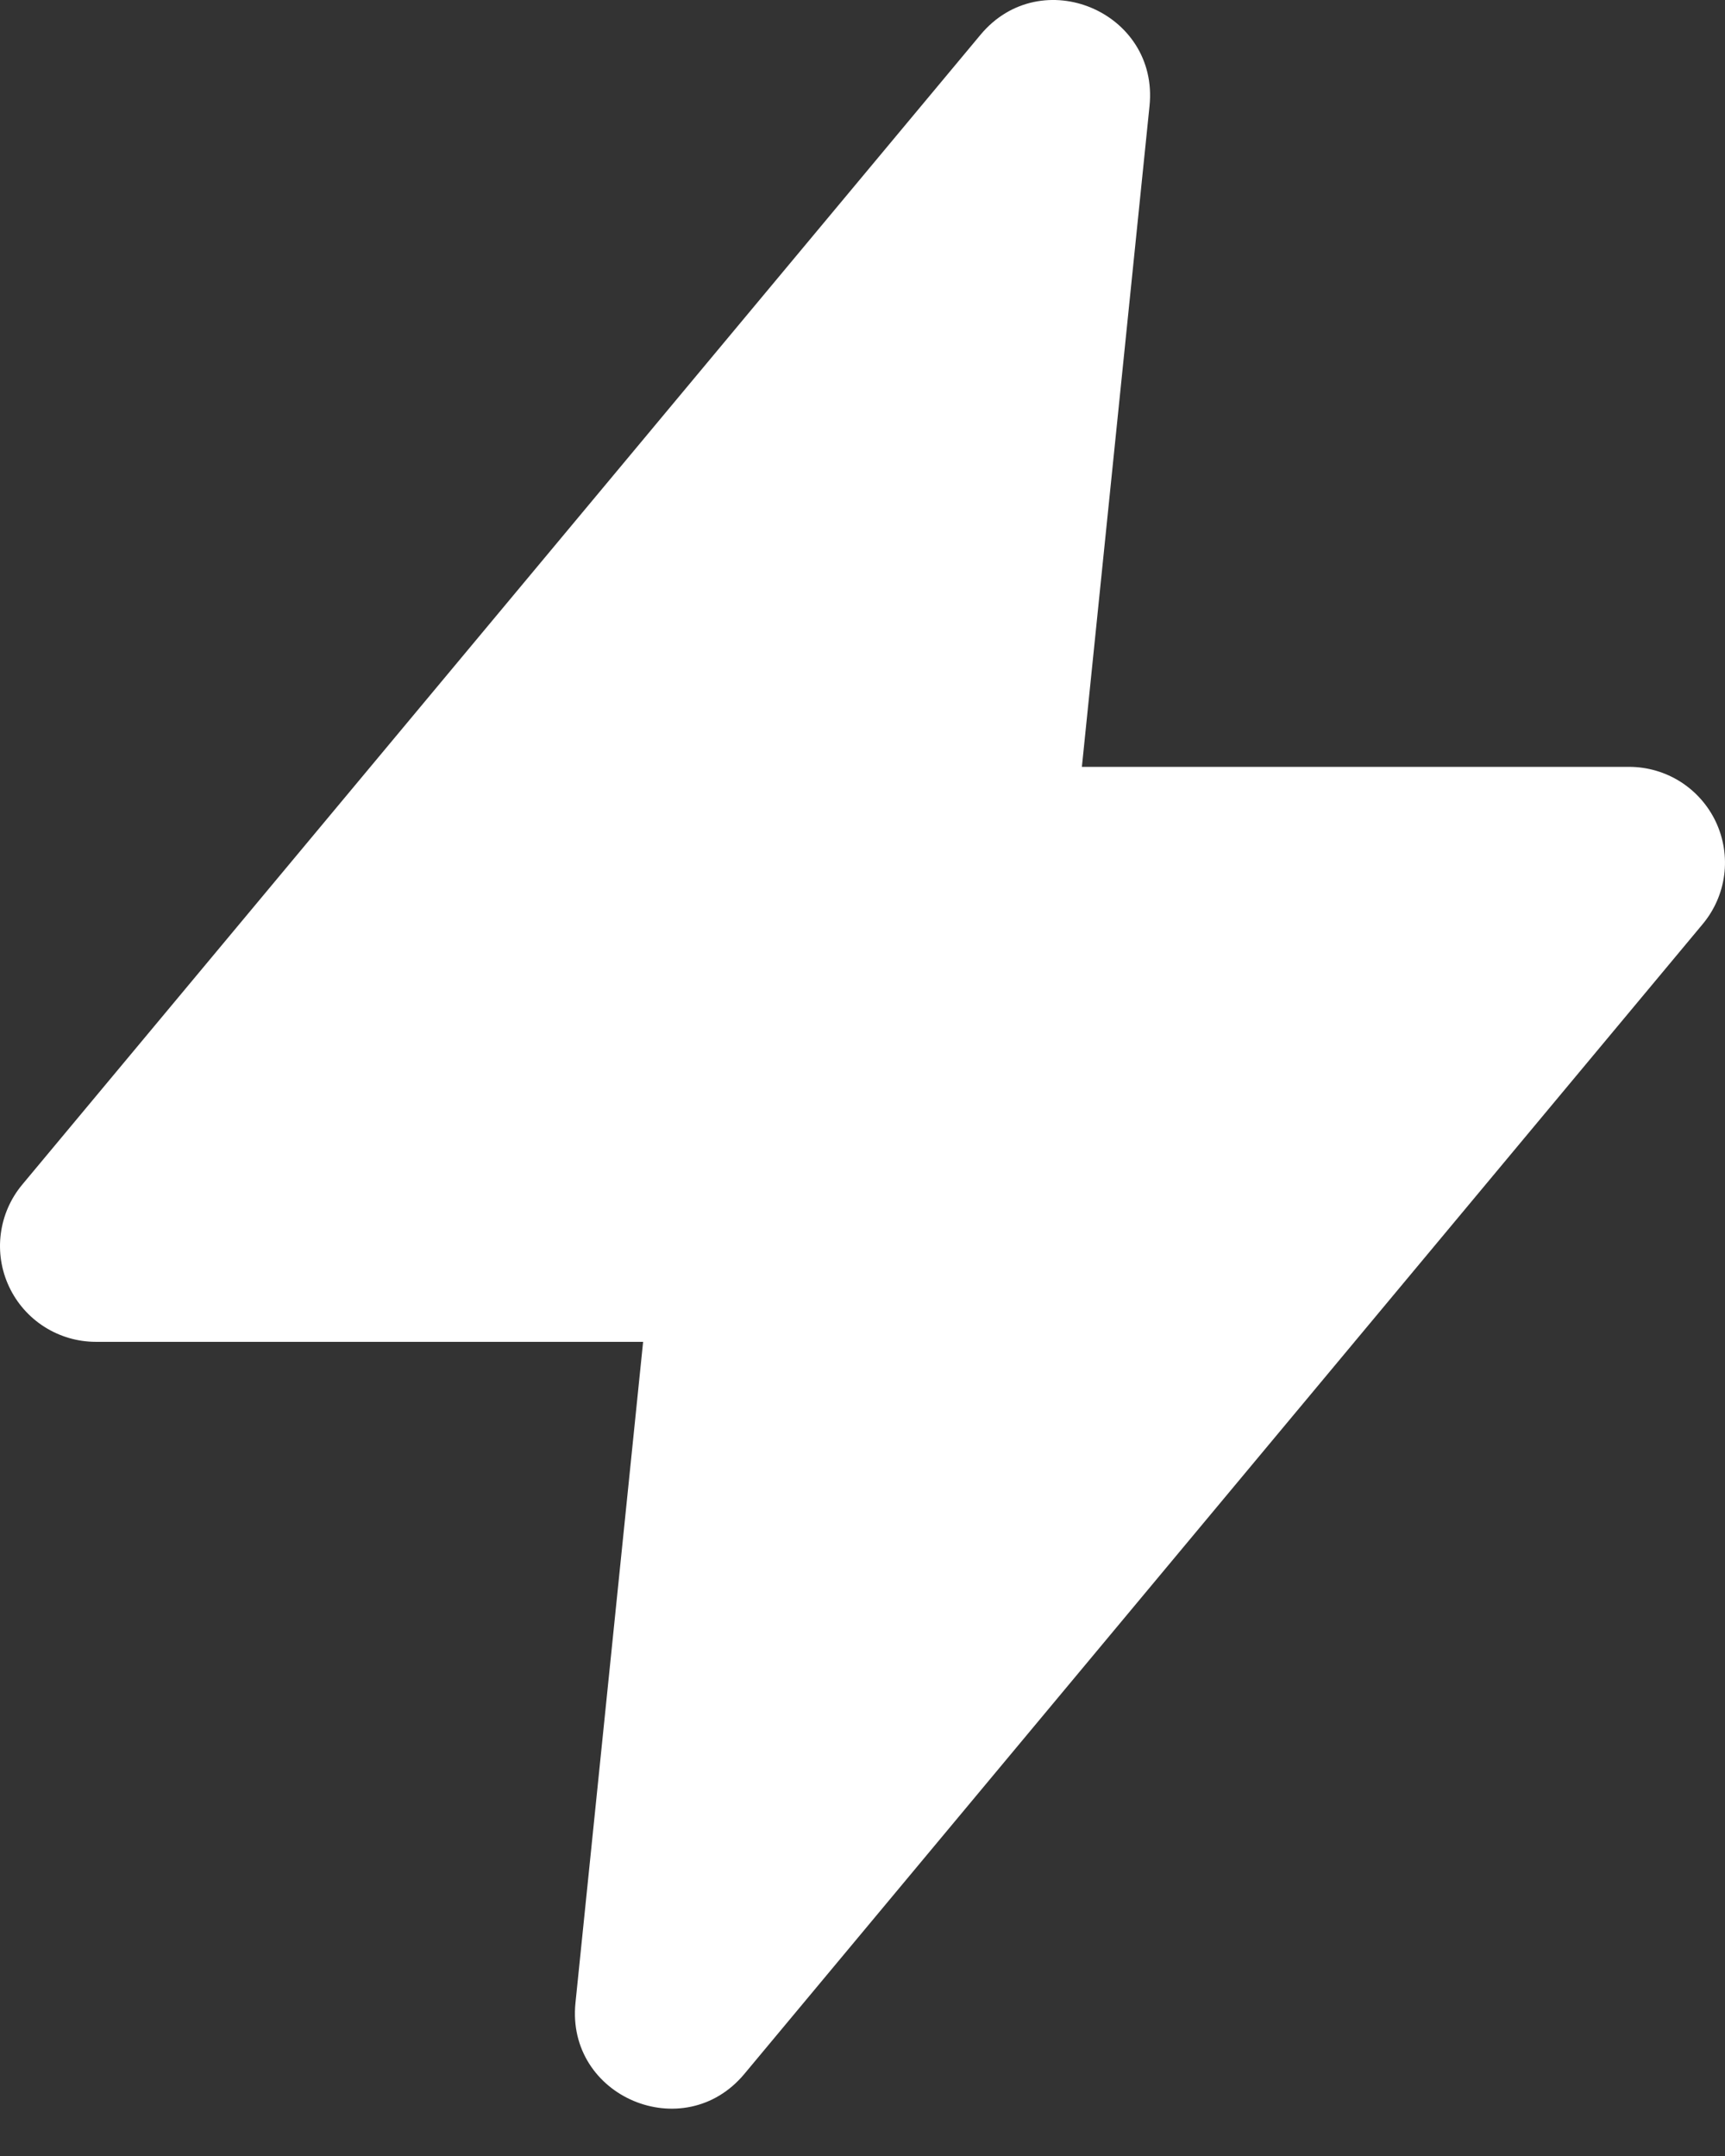 <svg width="28" height="35" viewBox="0 0 28 35" fill="none" xmlns="http://www.w3.org/2000/svg">
<rect x="0" y="0" width="28" height="35" fill="#333333" stroke="none"/>
<path fill-rule="evenodd" clip-rule="evenodd" d="M15.916 0.564C16.899 -0.615 18.814 0.191 18.659 1.719L17.561 12.449H26.445C26.74 12.449 27.03 12.534 27.279 12.692C27.528 12.851 27.727 13.077 27.853 13.345C27.978 13.613 28.025 13.911 27.987 14.204C27.949 14.497 27.828 14.773 27.639 15L12.083 33.667C11.1 34.847 9.185 34.041 9.341 32.513L10.439 21.783H1.555C1.259 21.783 0.97 21.698 0.721 21.54C0.471 21.381 0.272 21.154 0.147 20.887C0.021 20.619 -0.025 20.321 0.013 20.028C0.051 19.735 0.171 19.459 0.36 19.232L15.916 0.564Z" fill="white"/>
</svg>

